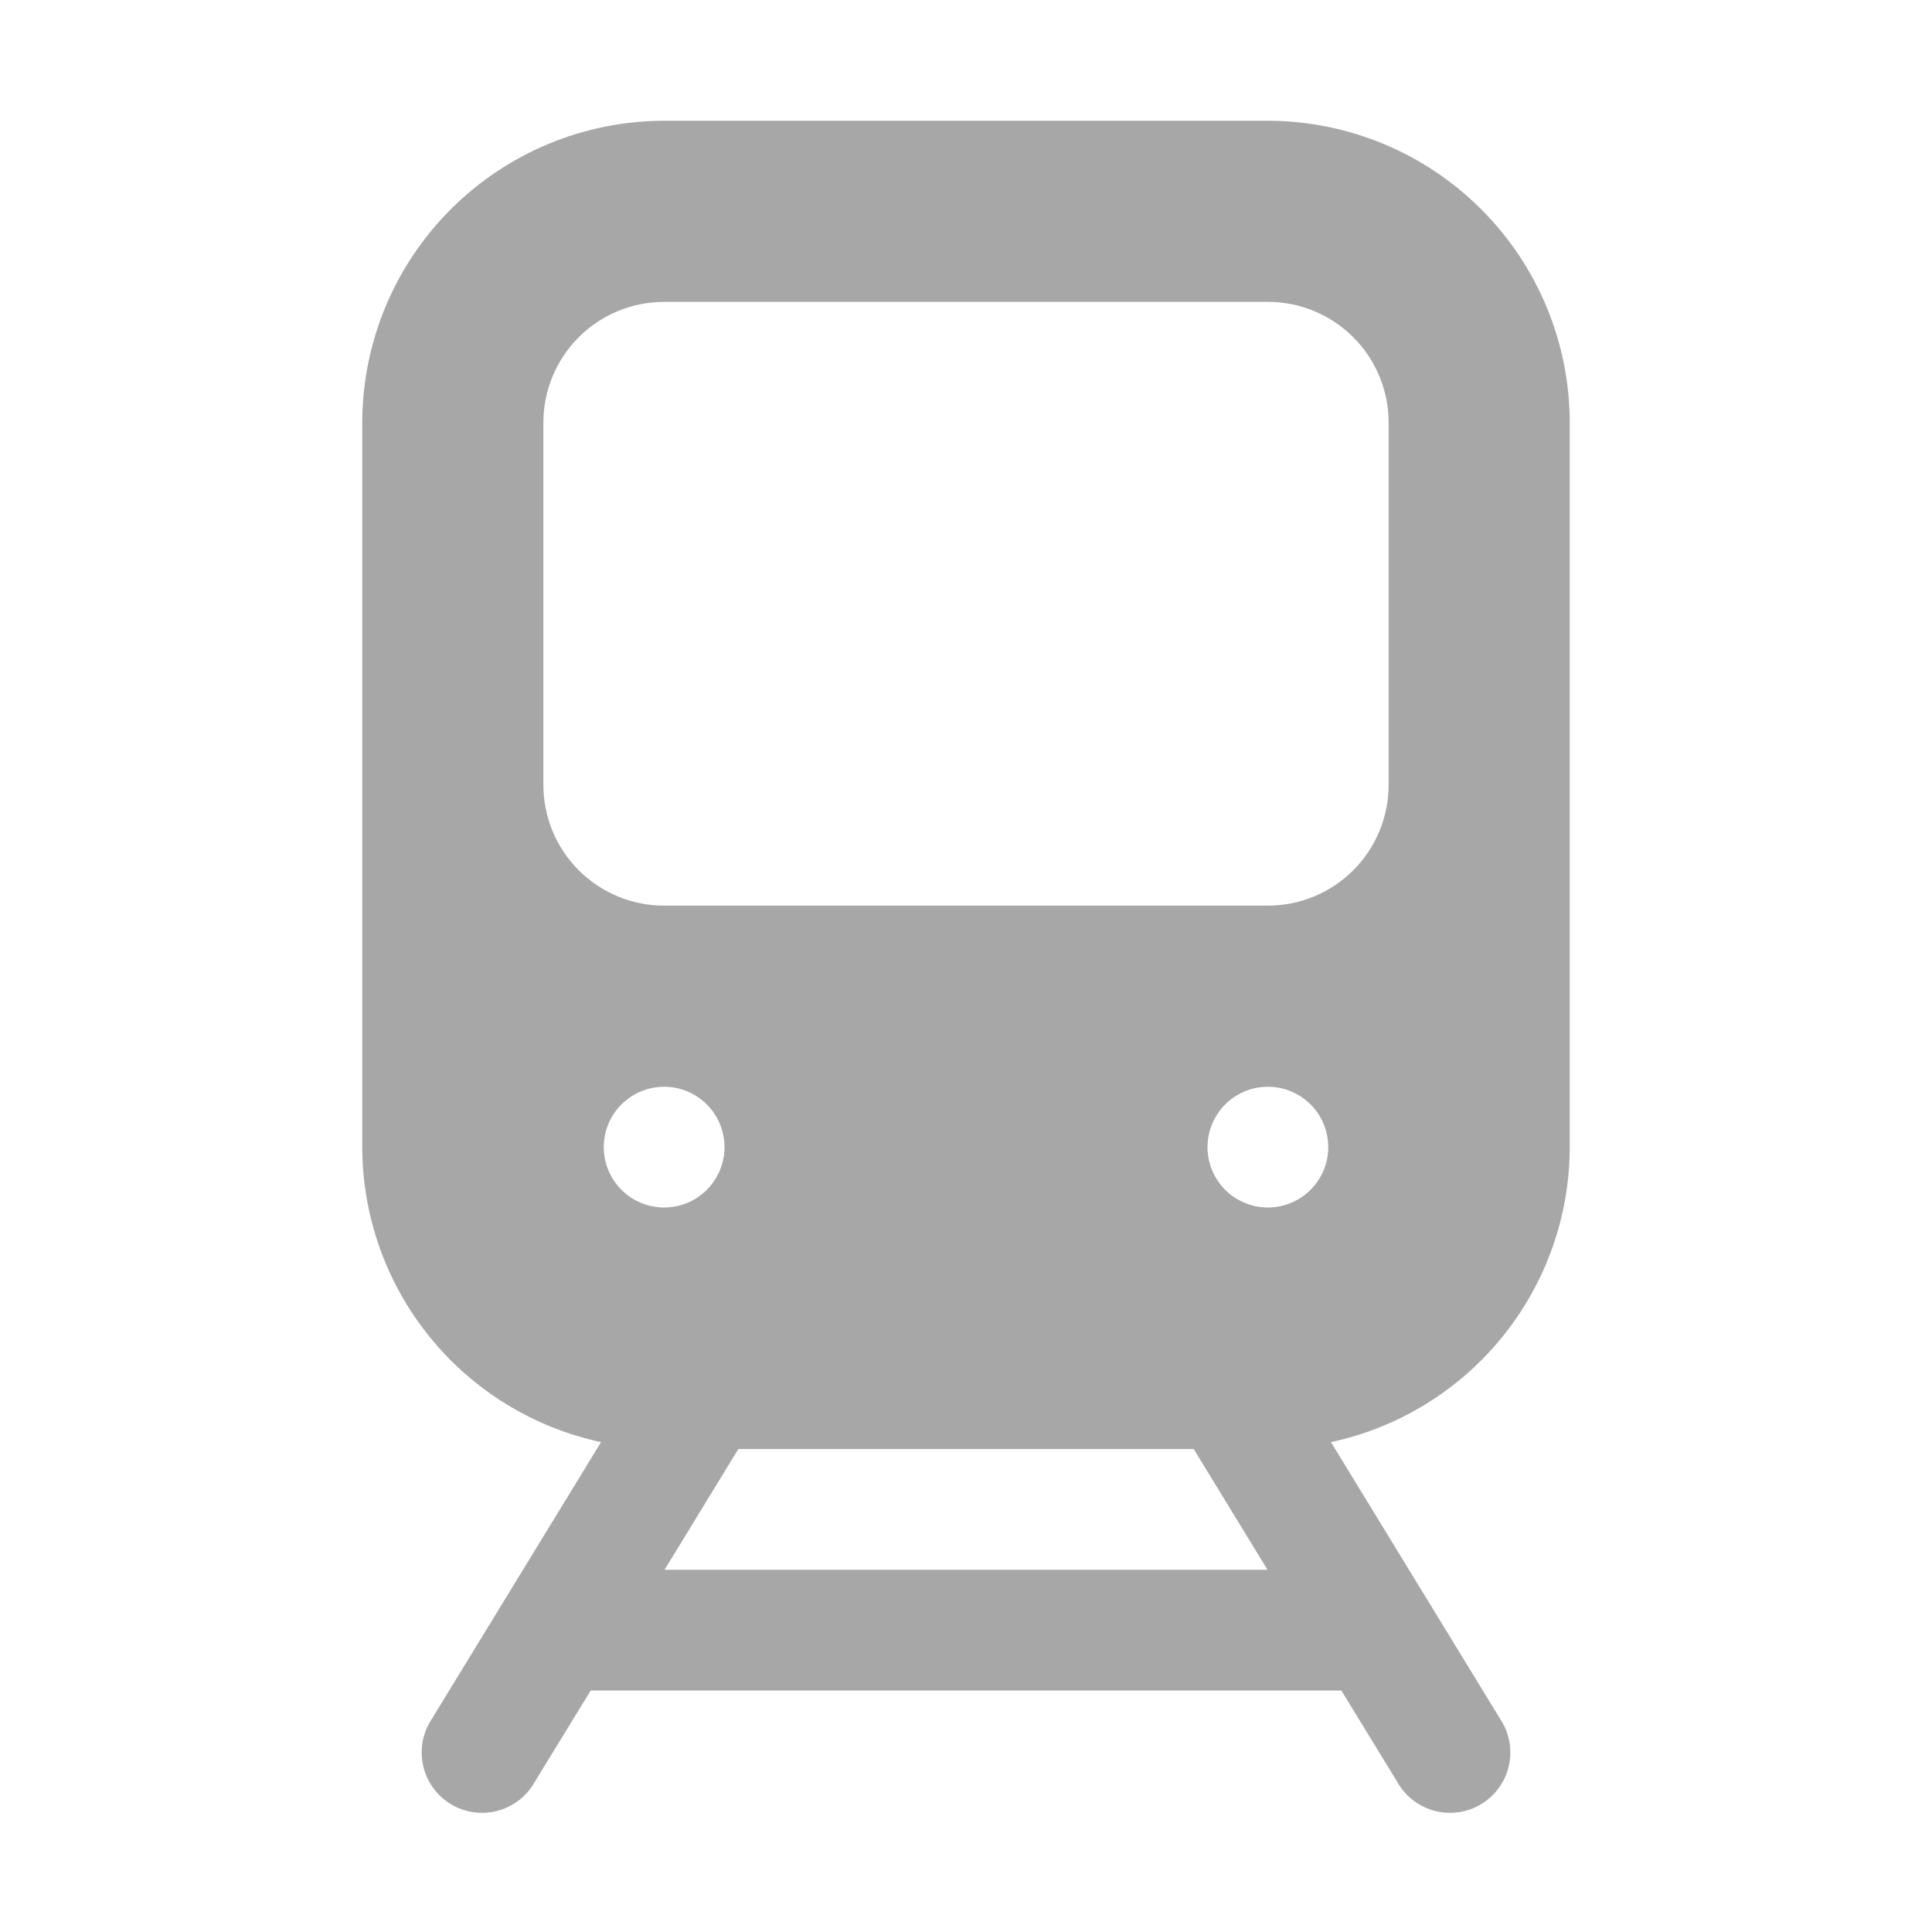 <svg width="40" height="40" viewBox="0 0 40 40" fill="none" xmlns="http://www.w3.org/2000/svg">
<path d="M32.5 23.75V8.75C32.498 7.093 31.839 5.504 30.667 4.333C29.496 3.161 27.907 2.502 26.25 2.5H13.75C12.093 2.502 10.504 3.161 9.333 4.333C8.161 5.504 7.502 7.093 7.5 8.75V23.75C7.502 25.18 7.994 26.565 8.894 27.677C9.793 28.788 11.046 29.557 12.444 29.858L8.934 35.599C8.842 35.739 8.78 35.896 8.75 36.061C8.72 36.225 8.724 36.394 8.761 36.558C8.797 36.721 8.867 36.875 8.964 37.011C9.062 37.147 9.185 37.262 9.328 37.35C9.471 37.437 9.63 37.495 9.796 37.519C9.961 37.544 10.13 37.535 10.292 37.493C10.454 37.451 10.606 37.377 10.739 37.276C10.872 37.174 10.983 37.047 11.066 36.901L12.23 35H27.771L28.934 36.901C29.017 37.047 29.128 37.174 29.261 37.276C29.394 37.377 29.546 37.451 29.708 37.493C29.87 37.535 30.039 37.544 30.204 37.519C30.37 37.495 30.529 37.437 30.672 37.35C30.814 37.262 30.938 37.147 31.036 37.011C31.134 36.875 31.203 36.721 31.239 36.558C31.276 36.394 31.28 36.225 31.25 36.061C31.22 35.896 31.158 35.739 31.066 35.599L27.556 29.858C28.954 29.557 30.207 28.788 31.106 27.677C32.006 26.565 32.498 25.18 32.5 23.75ZM13.75 25C13.503 25 13.261 24.927 13.056 24.789C12.85 24.652 12.69 24.457 12.595 24.228C12.501 24 12.476 23.749 12.524 23.506C12.572 23.264 12.691 23.041 12.866 22.866C13.041 22.691 13.264 22.572 13.506 22.524C13.749 22.476 14 22.5 14.228 22.595C14.457 22.69 14.652 22.85 14.789 23.055C14.927 23.261 15 23.503 15 23.75C15 24.081 14.868 24.399 14.634 24.634C14.399 24.868 14.082 25 13.75 25ZM13.759 32.5L15.287 30H24.714L26.242 32.5H13.759ZM25 23.75C25 23.503 25.073 23.261 25.211 23.055C25.348 22.85 25.543 22.69 25.772 22.595C26 22.5 26.251 22.476 26.494 22.524C26.736 22.572 26.959 22.691 27.134 22.866C27.309 23.041 27.428 23.264 27.476 23.506C27.524 23.749 27.5 24 27.405 24.228C27.31 24.457 27.15 24.652 26.945 24.789C26.739 24.927 26.497 25 26.25 25C25.919 25 25.601 24.868 25.366 24.634C25.132 24.399 25 24.081 25 23.75ZM28.75 16.25C28.75 16.913 28.487 17.549 28.018 18.018C27.549 18.487 26.913 18.75 26.25 18.75H13.75C13.087 18.75 12.451 18.487 11.982 18.018C11.513 17.549 11.25 16.913 11.25 16.25V8.75C11.25 8.087 11.513 7.451 11.982 6.982C12.451 6.513 13.087 6.25 13.75 6.25H26.25C26.913 6.25 27.549 6.513 28.018 6.982C28.487 7.451 28.75 8.087 28.75 8.75V16.25Z" fill="#A7A7A7"/>
</svg>
